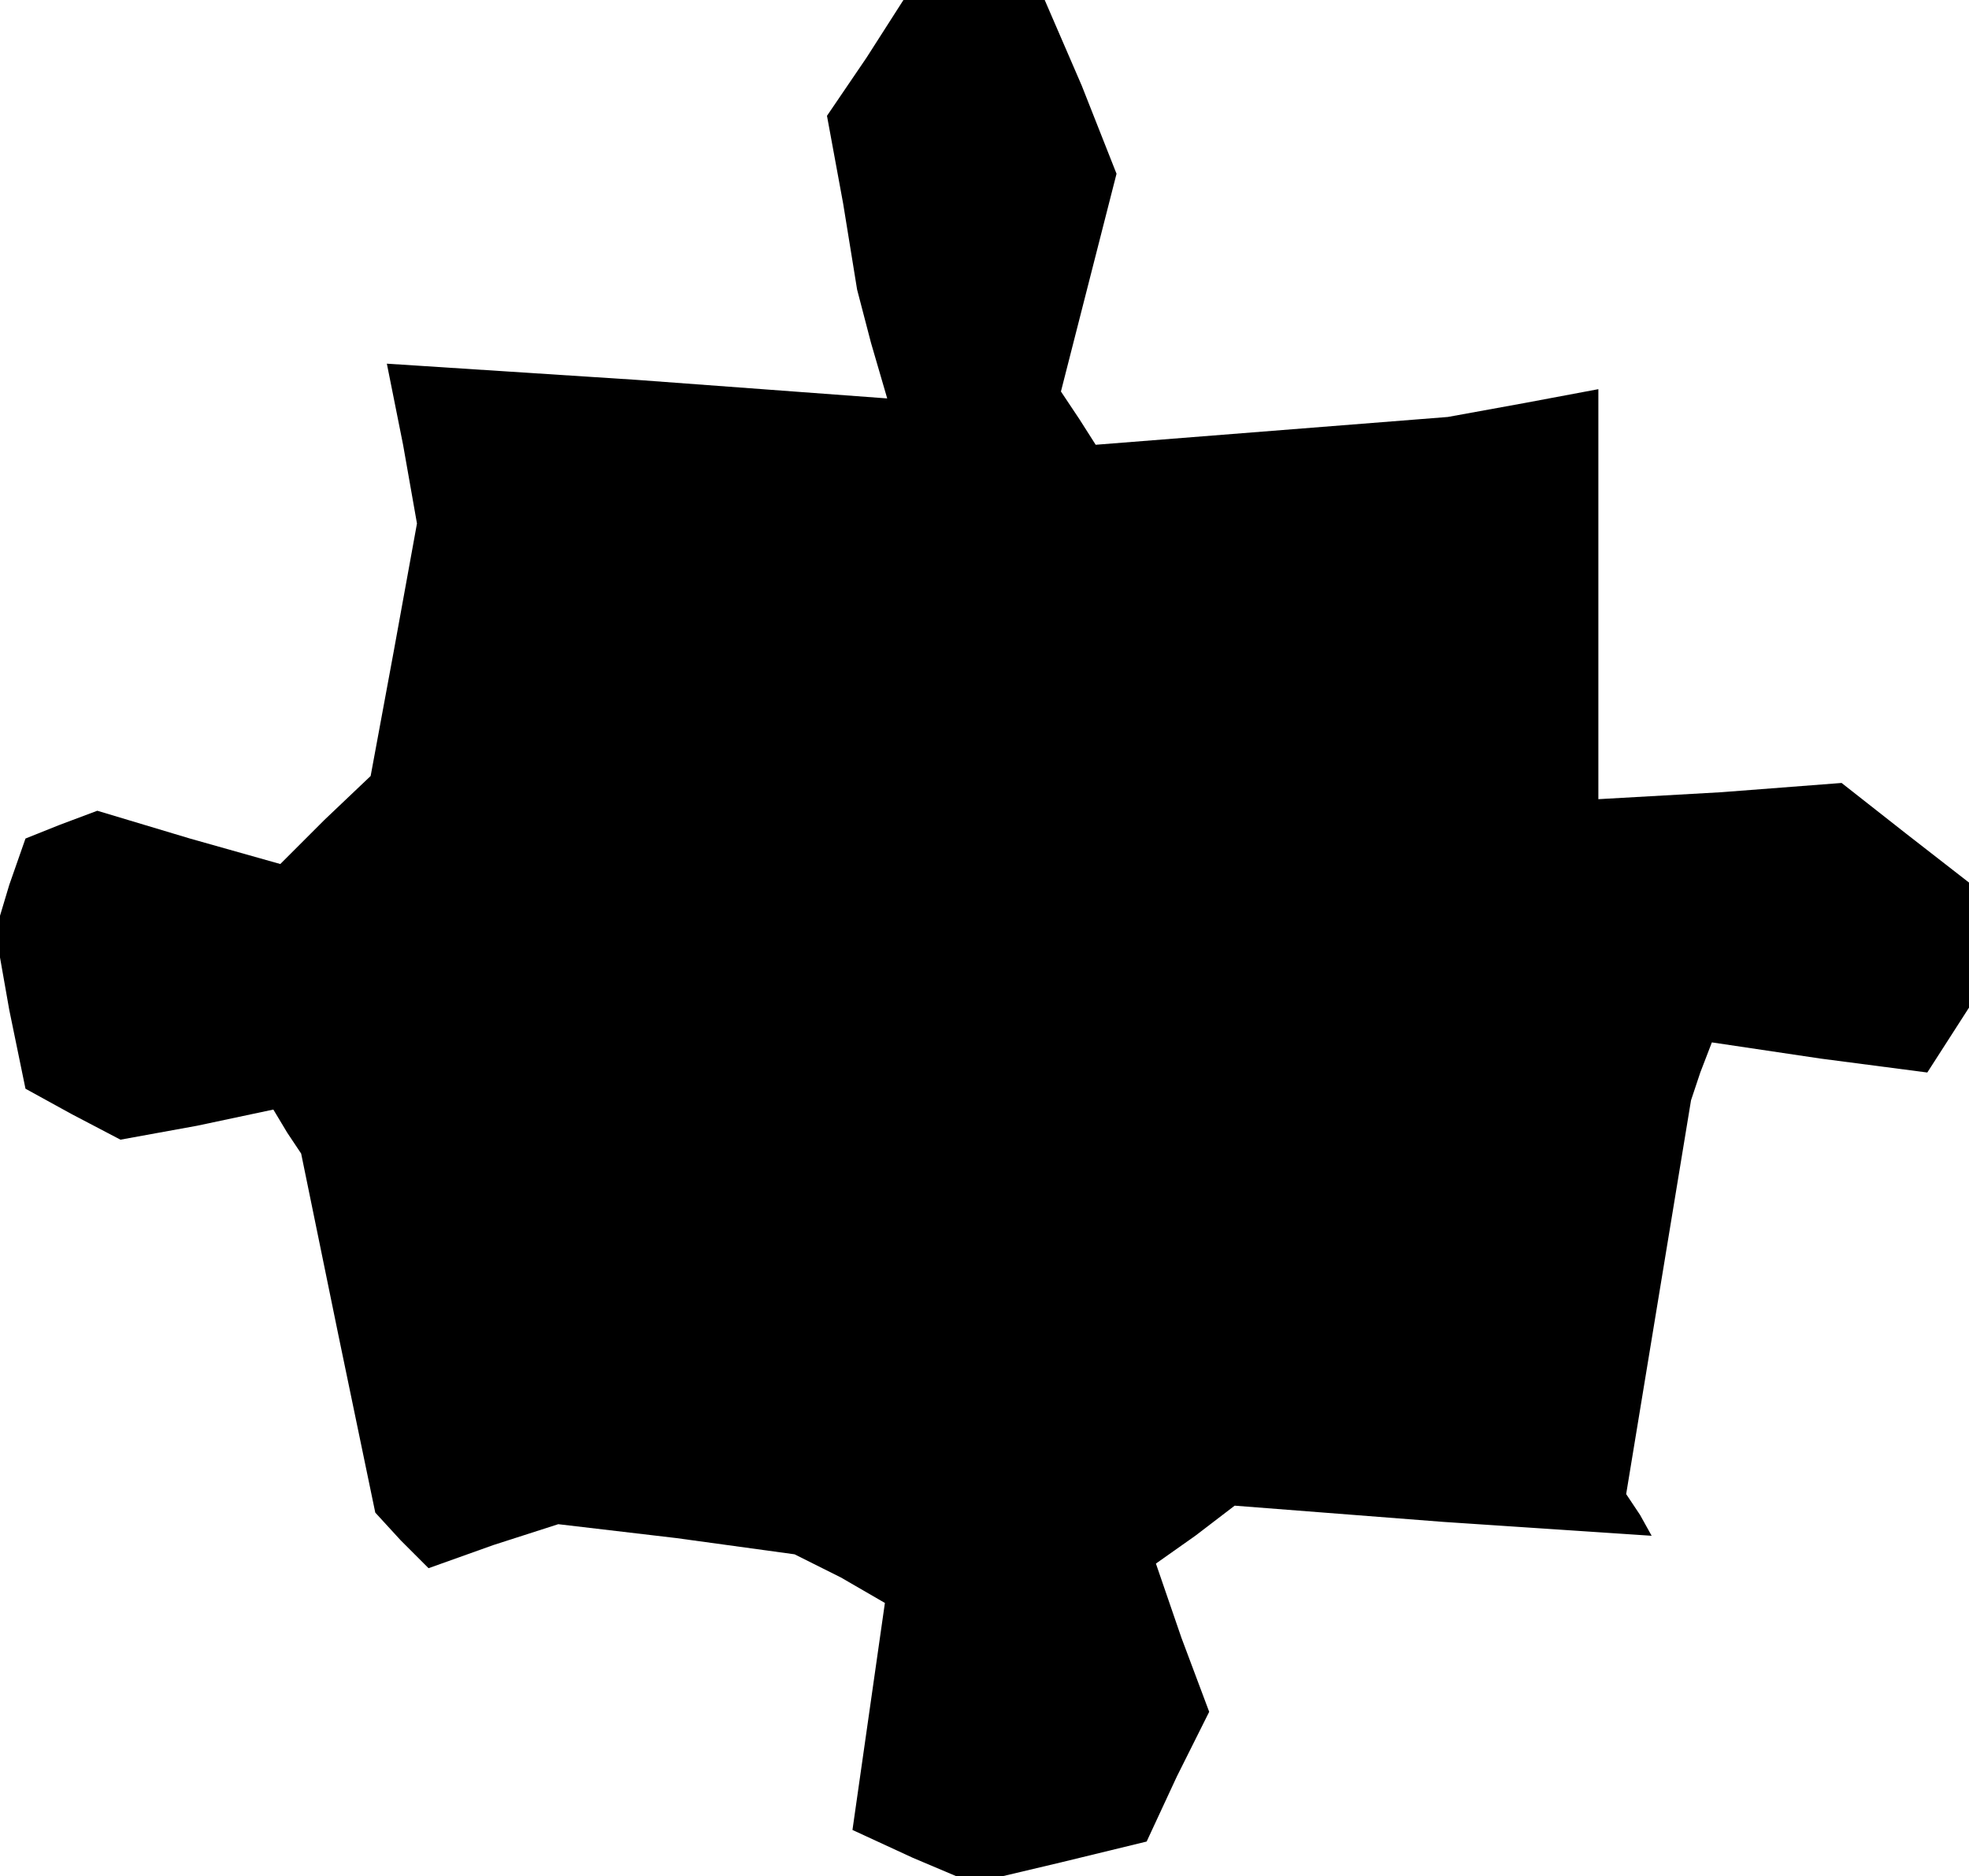 <?xml version="1.0" standalone="no"?>
<!DOCTYPE svg PUBLIC "-//W3C//DTD SVG 20010904//EN"
 "http://www.w3.org/TR/2001/REC-SVG-20010904/DTD/svg10.dtd">
<svg version="1.0" xmlns="http://www.w3.org/2000/svg"
 width="85pt" height="81pt" viewBox="0 0 85 81"
 preserveAspectRatio="xMidYMid meet">
<g transform="translate(0,81) scale(0.1,-0.1)"
fill="#000000" stroke="none">
<path d="M374 785 l-17 -25 7 -38 6 -37 6 -23 7 -24 -108 8 -108 7 7 -35 6
-34 -10 -55 -10 -54 -20 -19 -19 -19 -39 11 -40 12 -16 -6 -15 -6 -7 -20 -6
-20 6 -34 7 -34 20 -11 21 -11 33 6 33 7 6 -10 6 -9 16 -78 16 -77 11 -12 12
-12 28 10 28 9 51 -6 51 -7 20 -10 19 -11 -7 -49 -7 -49 26 -12 26 -11 38 9
37 9 13 28 14 28 -12 32 -11 32 17 12 17 13 90 -7 90 -6 -5 9 -6 9 14 85 14
85 4 12 5 13 47 -7 46 -6 9 14 9 14 0 27 0 27 -27 21 -28 22 -52 -4 -53 -3 0
89 0 88 -32 -6 -33 -6 -76 -6 -76 -6 -7 11 -8 12 12 47 12 47 -15 38 -16 37
-30 0 -31 0 -16 -25z"/>
</g>
</svg>
